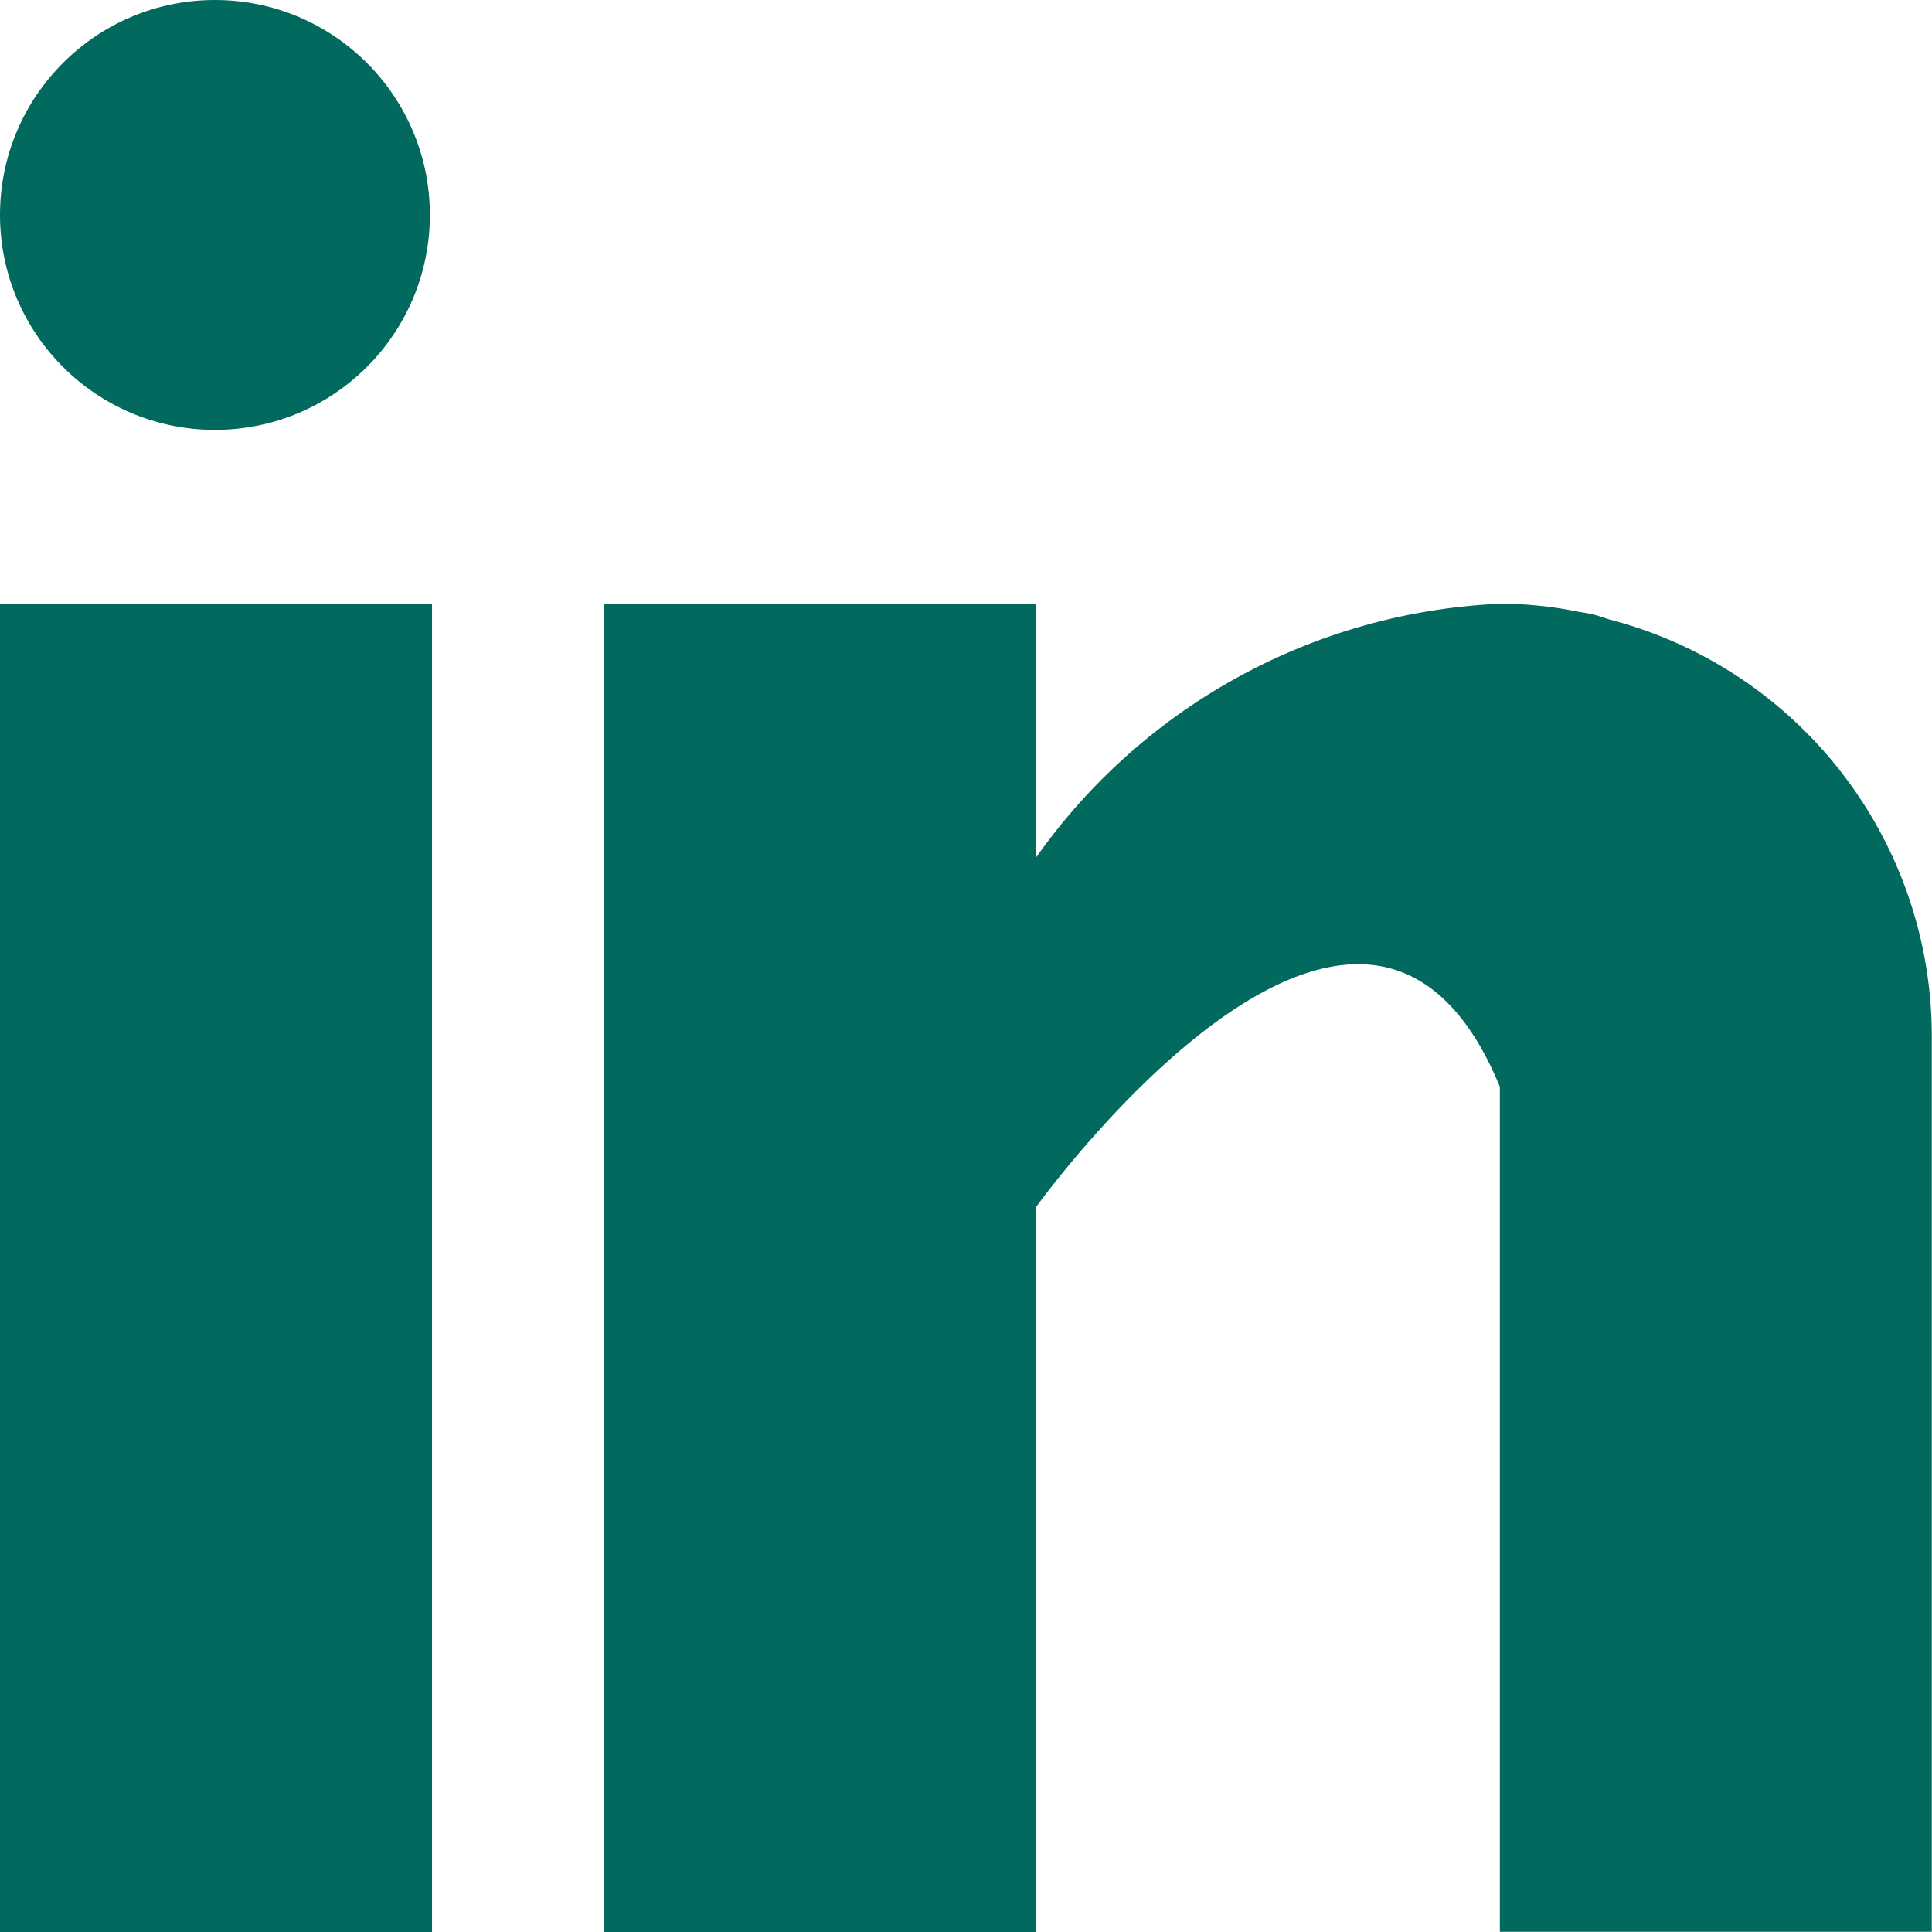 <svg id="linkedin" xmlns="http://www.w3.org/2000/svg" width="27.892" height="27.892" viewBox="0 0 27.892 27.892">
  <g id="Group_1204" data-name="Group 1204" transform="translate(0 8.716)">
    <g id="Group_1203" data-name="Group 1203">
      <rect id="Rectangle_1749" data-name="Rectangle 1749" width="6.237" height="19.176" fill="#01695e"/>
    </g>
  </g>
  <g id="Group_1206" data-name="Group 1206" transform="translate(8.716 8.716)">
    <g id="Group_1205" data-name="Group 1205">
      <path id="Path_1171" data-name="Path 1171" d="M174.511,160.225c-.066-.021-.129-.044-.2-.063s-.167-.035-.253-.049A5.589,5.589,0,0,0,172.94,160a8.666,8.666,0,0,0-6.7,3.666V160H160v19.176h6.237V168.716s4.714-6.565,6.7-1.743v12.2h6.236v-12.94A6.219,6.219,0,0,0,174.511,160.225Z" transform="translate(-160 -160)" fill="#01695e"/>
    </g>
  </g>
  <g id="Group_1208" data-name="Group 1208">
    <g id="Group_1207" data-name="Group 1207">
      <circle id="Ellipse_164" data-name="Ellipse 164" cx="3.103" cy="3.103" r="3.103" fill="#01695e"/>
    </g>
  </g>
</svg>
